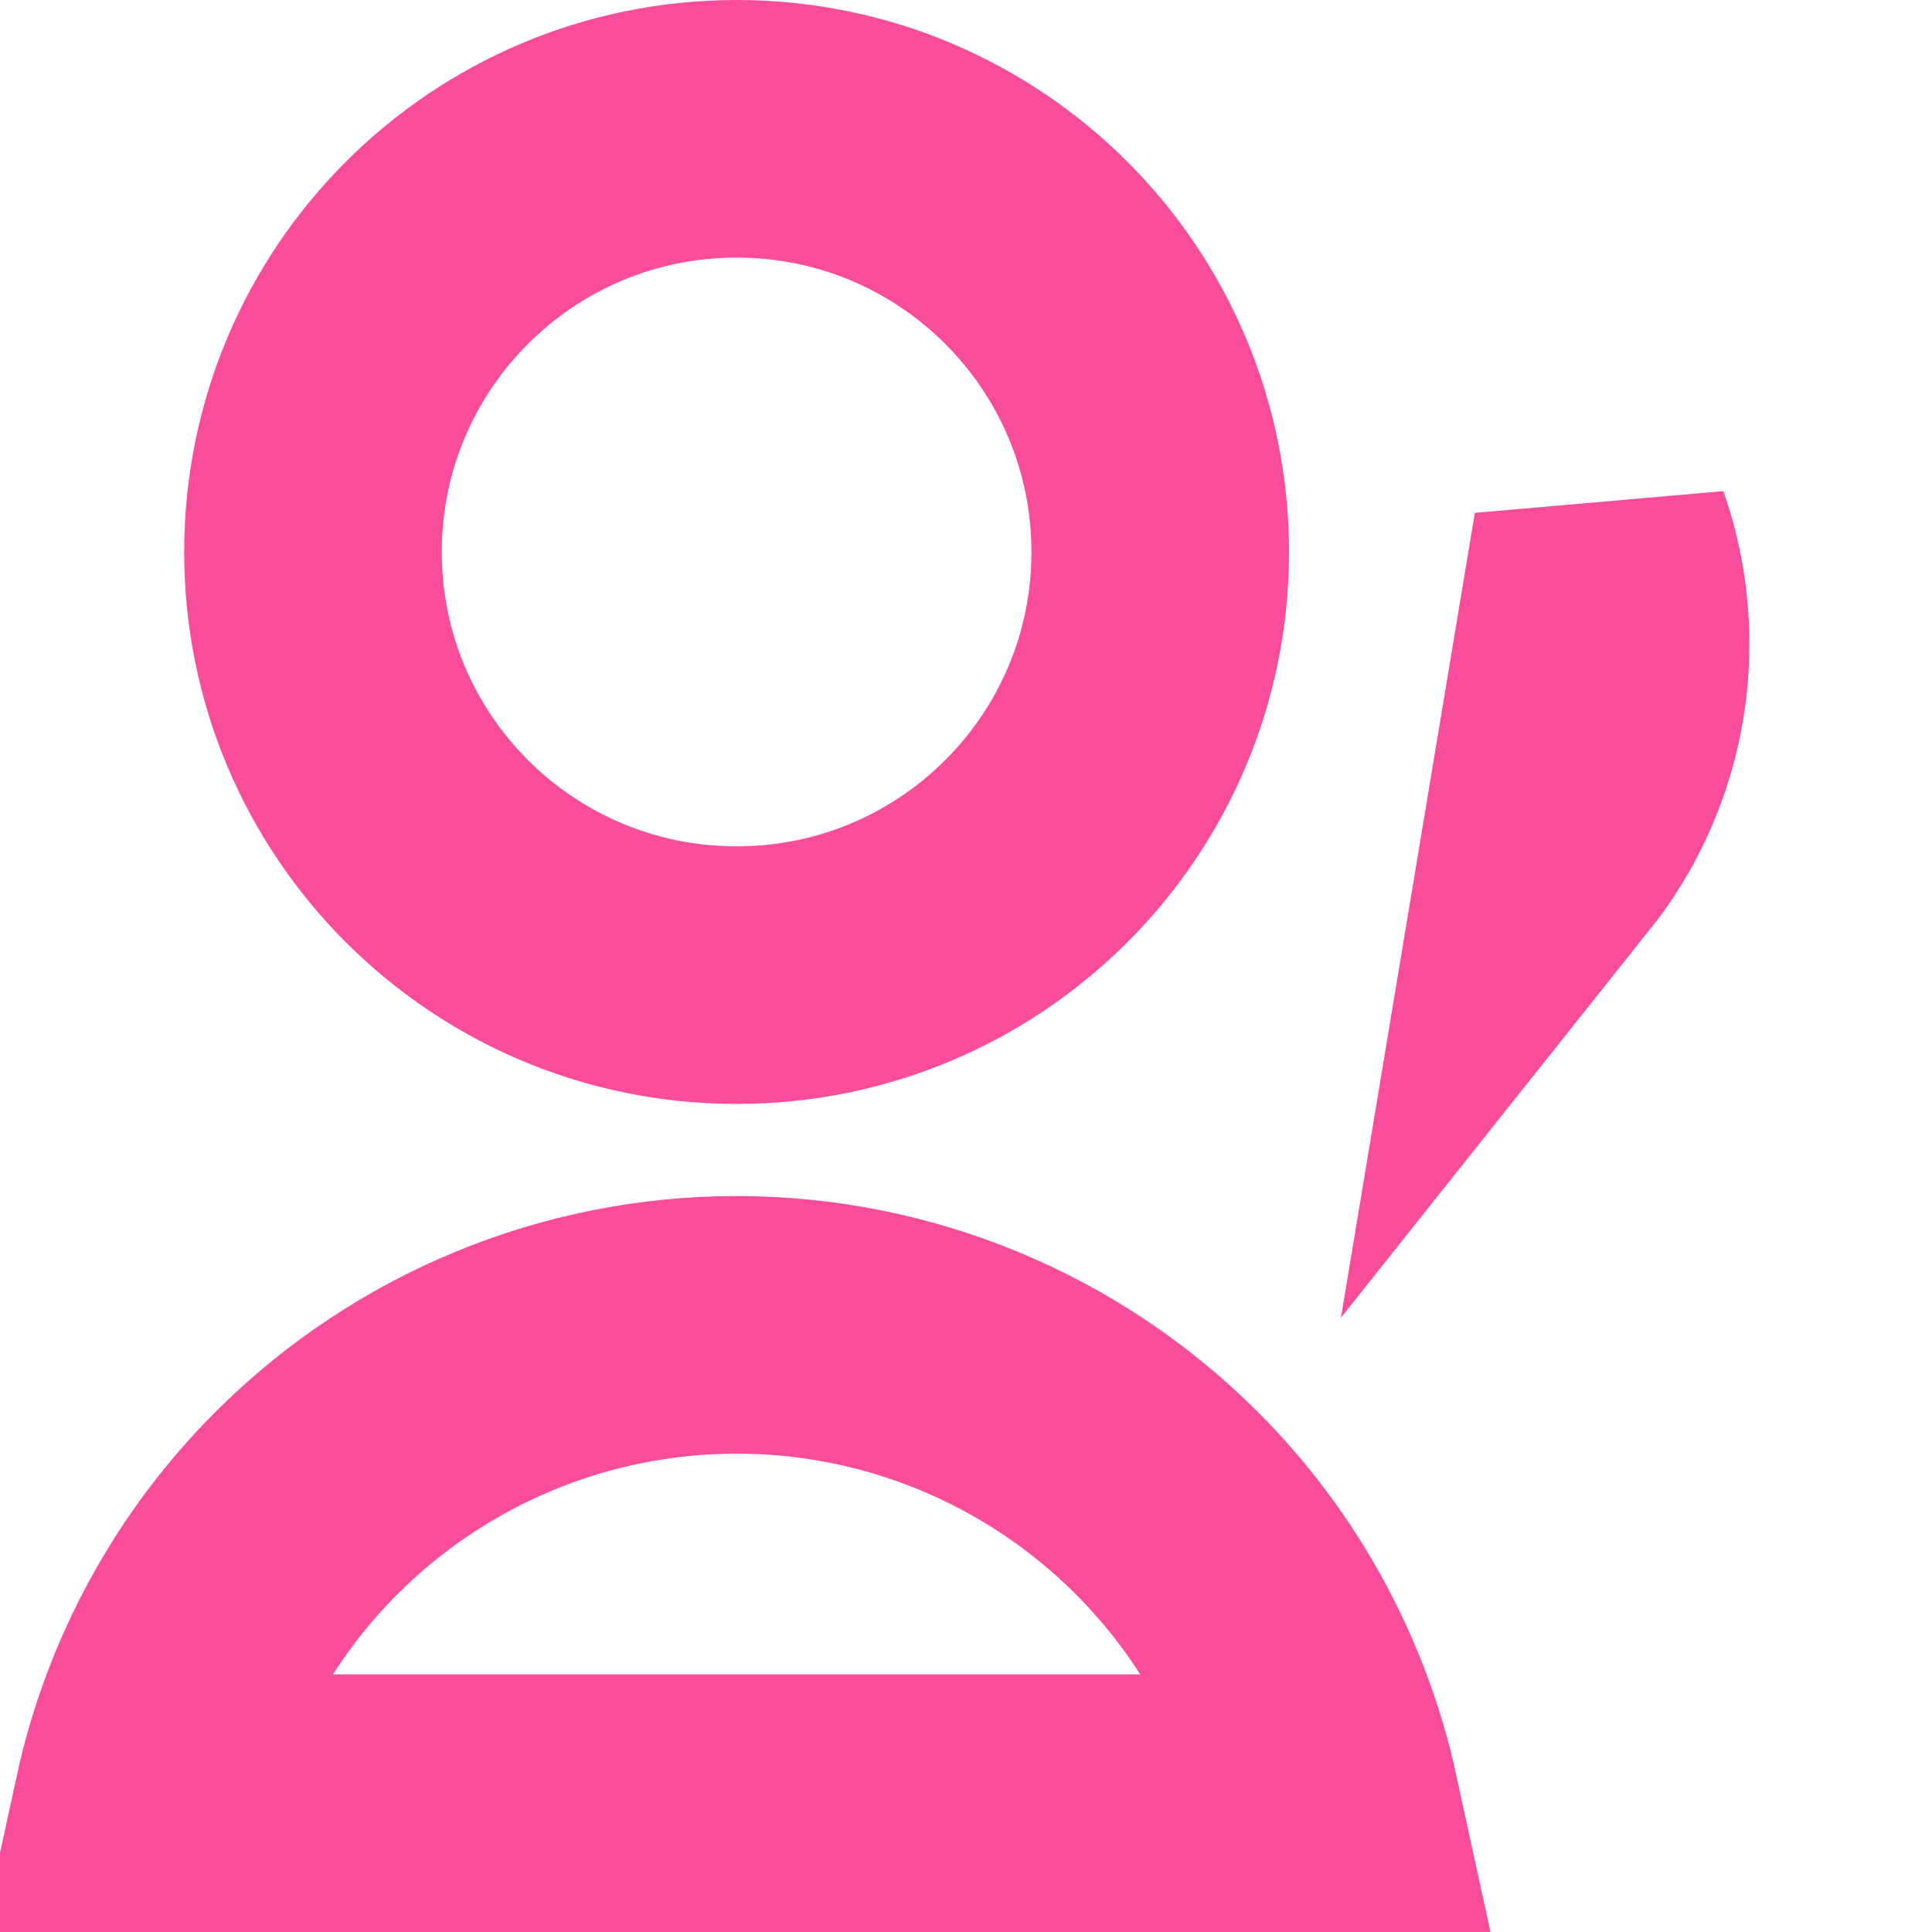 <svg width="15" height="15" viewBox="0 0 15 15" fill="none" xmlns="http://www.w3.org/2000/svg">
<path d="M12.03 6.592C12.159 6.43 12.267 6.252 12.353 6.062C12.504 5.729 12.583 5.367 12.582 5V5C12.582 4.707 12.533 4.418 12.437 4.146L12.03 6.592ZM12.03 6.592C12.3 5.855 12.438 5.074 12.438 4.286L12.03 6.592ZM1.107 14C1.298 13.123 1.737 12.311 2.382 11.667C3.267 10.783 4.467 10.286 5.719 10.286C6.971 10.286 8.171 10.783 9.056 11.667C9.701 12.311 10.14 13.123 10.331 14H1.107ZM5.719 7.571C3.901 7.571 2.43 6.101 2.43 4.286C2.43 2.471 3.901 1 5.719 1C7.537 1 9.008 2.471 9.008 4.286C9.008 6.101 7.537 7.571 5.719 7.571Z" stroke="#F94D9C" stroke-width="2"/>
</svg>
